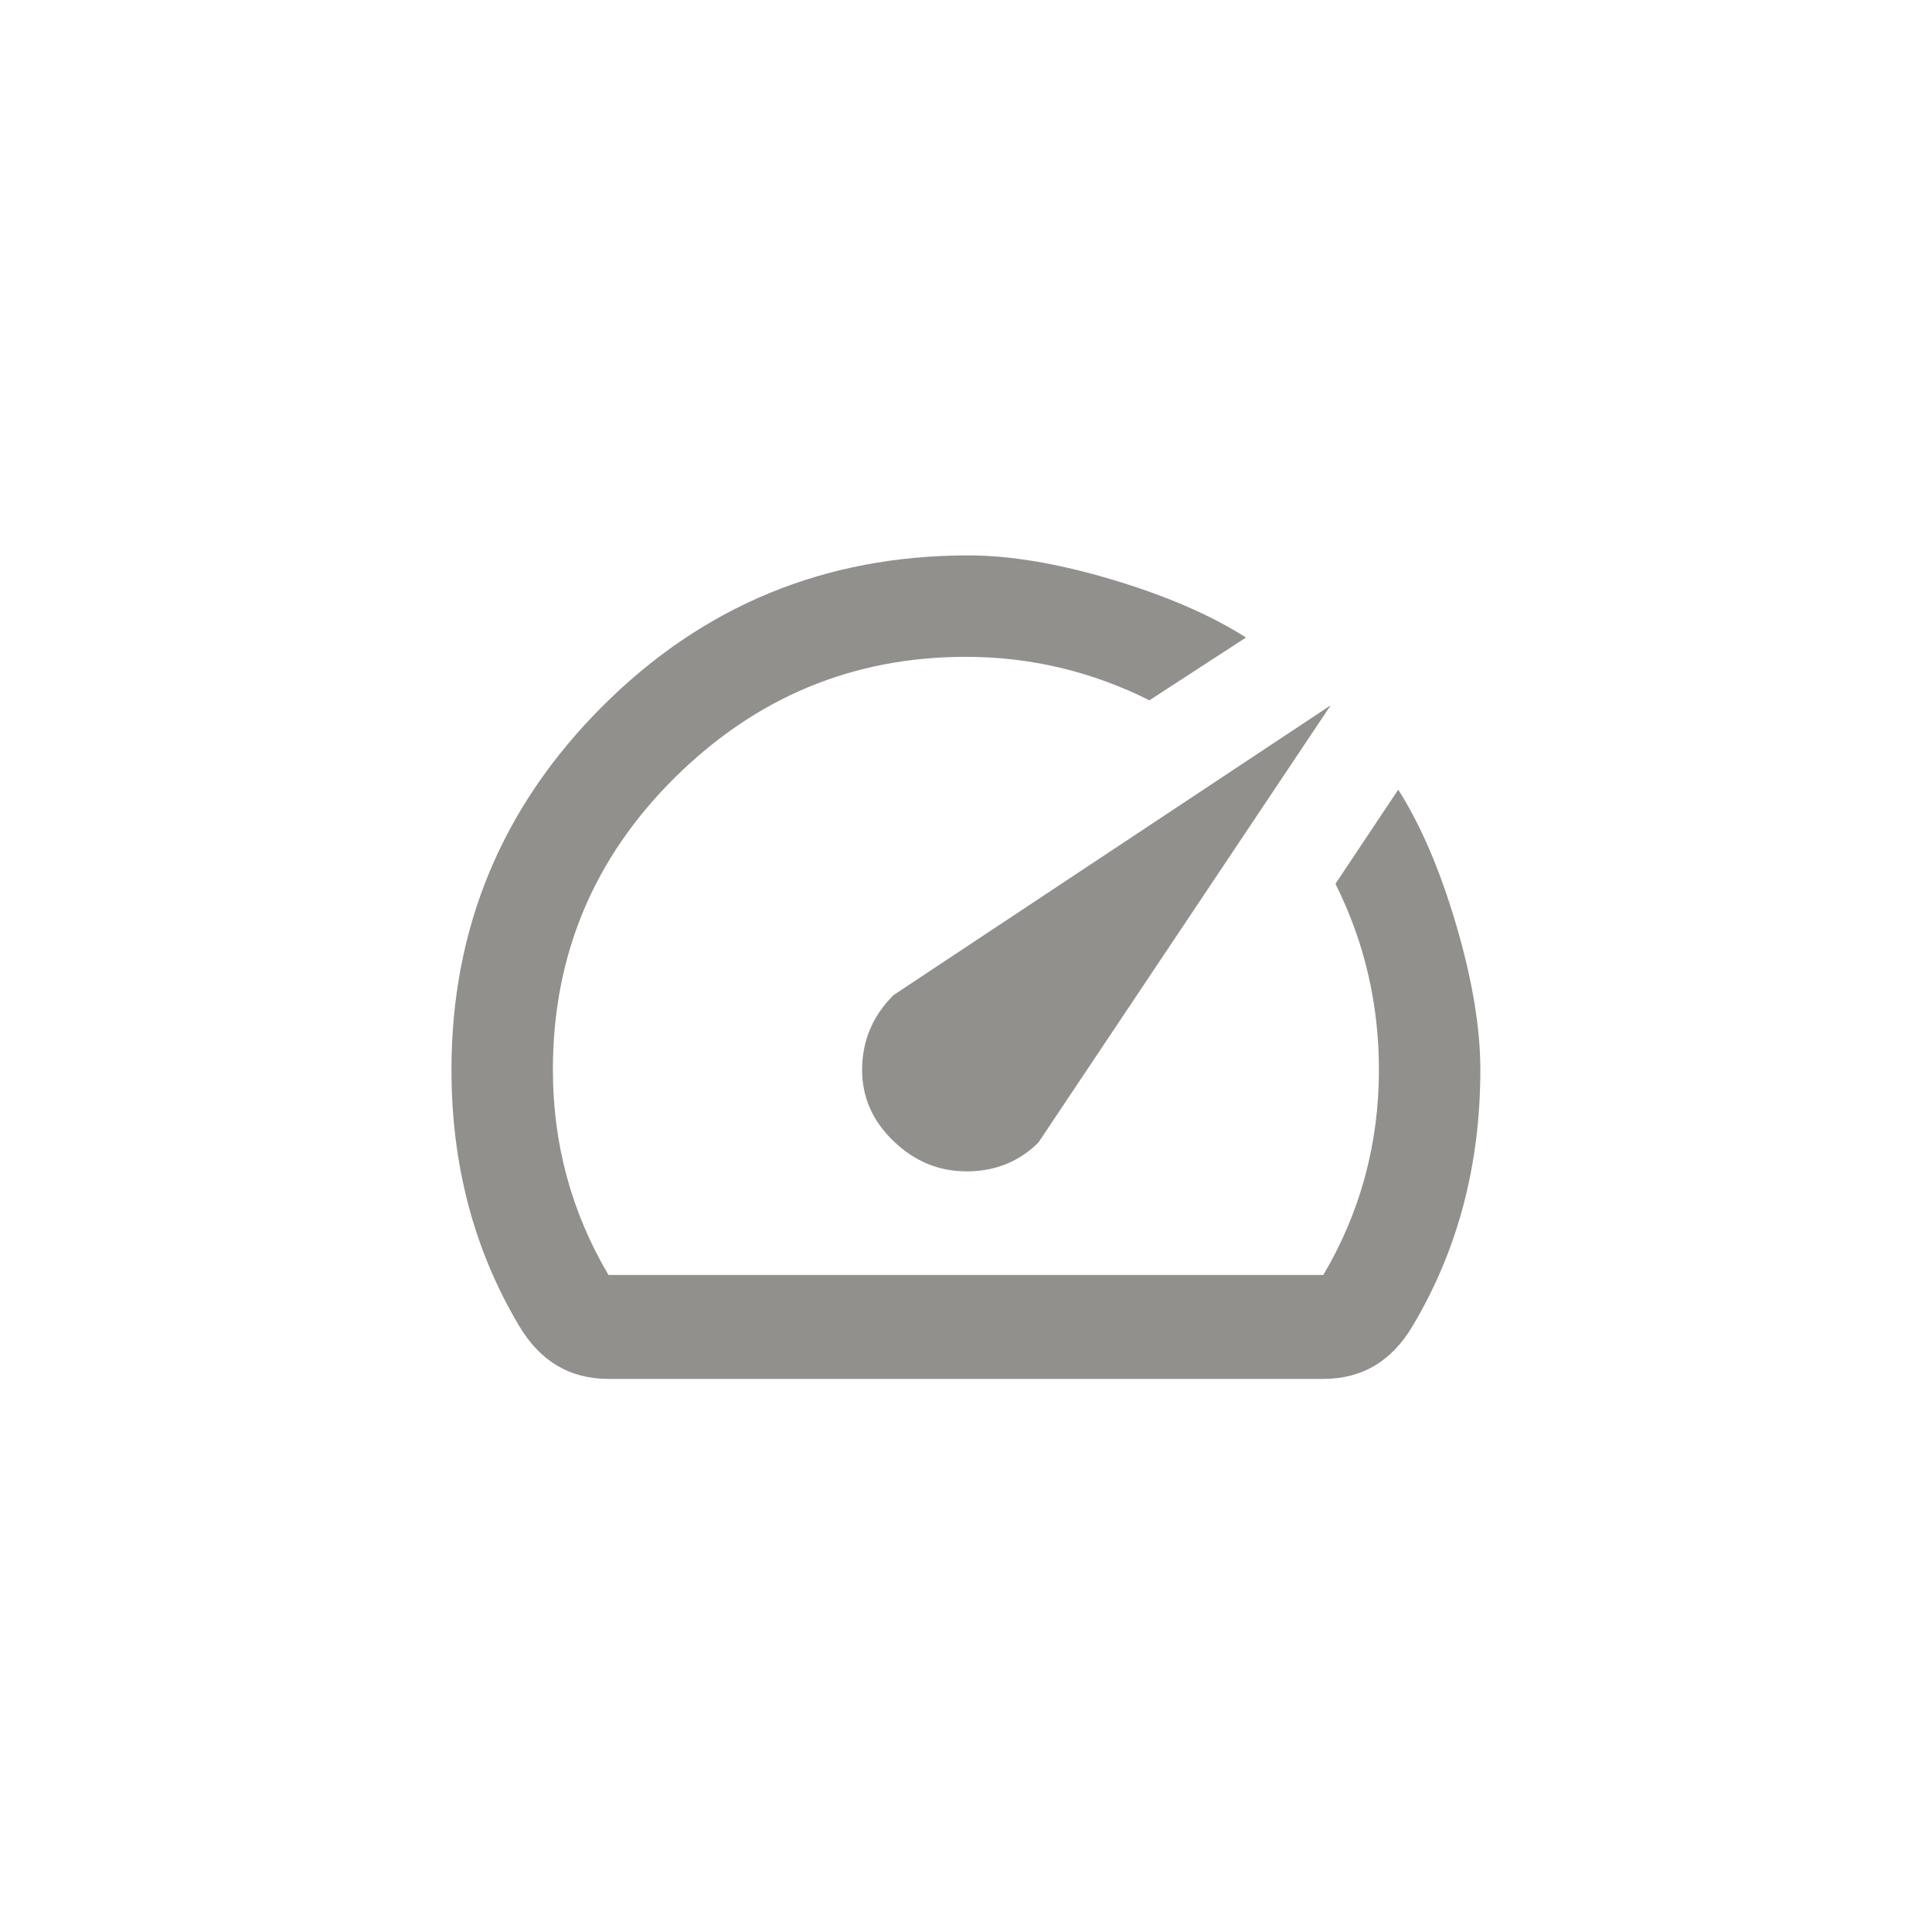 <!-- Generated by IcoMoon.io -->
<svg version="1.1" xmlns="http://www.w3.org/2000/svg" width="40" height="40" viewBox="0 0 40 40">
<title>mt-speed</title>
<path fill="#91908d" d="M20 24.251q-0.849 0-1.5-0.625t-0.651-1.475q0-0.9 0.651-1.549l9.051-6-6.051 9.051q-0.6 0.6-1.5 0.6zM28.949 16.349q0.7 1.1 1.2 2.8t0.5 3q0 2.951-1.4 5.3-0.649 1.1-1.851 1.1h-14.8q-1.2 0-1.851-1.1-1.4-2.349-1.4-5.3 0-4.4 3.125-7.525t7.575-3.125q1.3 0 2.975 0.5t2.775 1.2l-2 1.3q-1.8-0.9-3.8-0.9-3.5 0-6.025 2.5t-2.525 6.049q0 2.3 1.151 4.249h14.8q1.151-1.949 1.151-4.249 0-2.049-0.9-3.849z"></path>
</svg>
